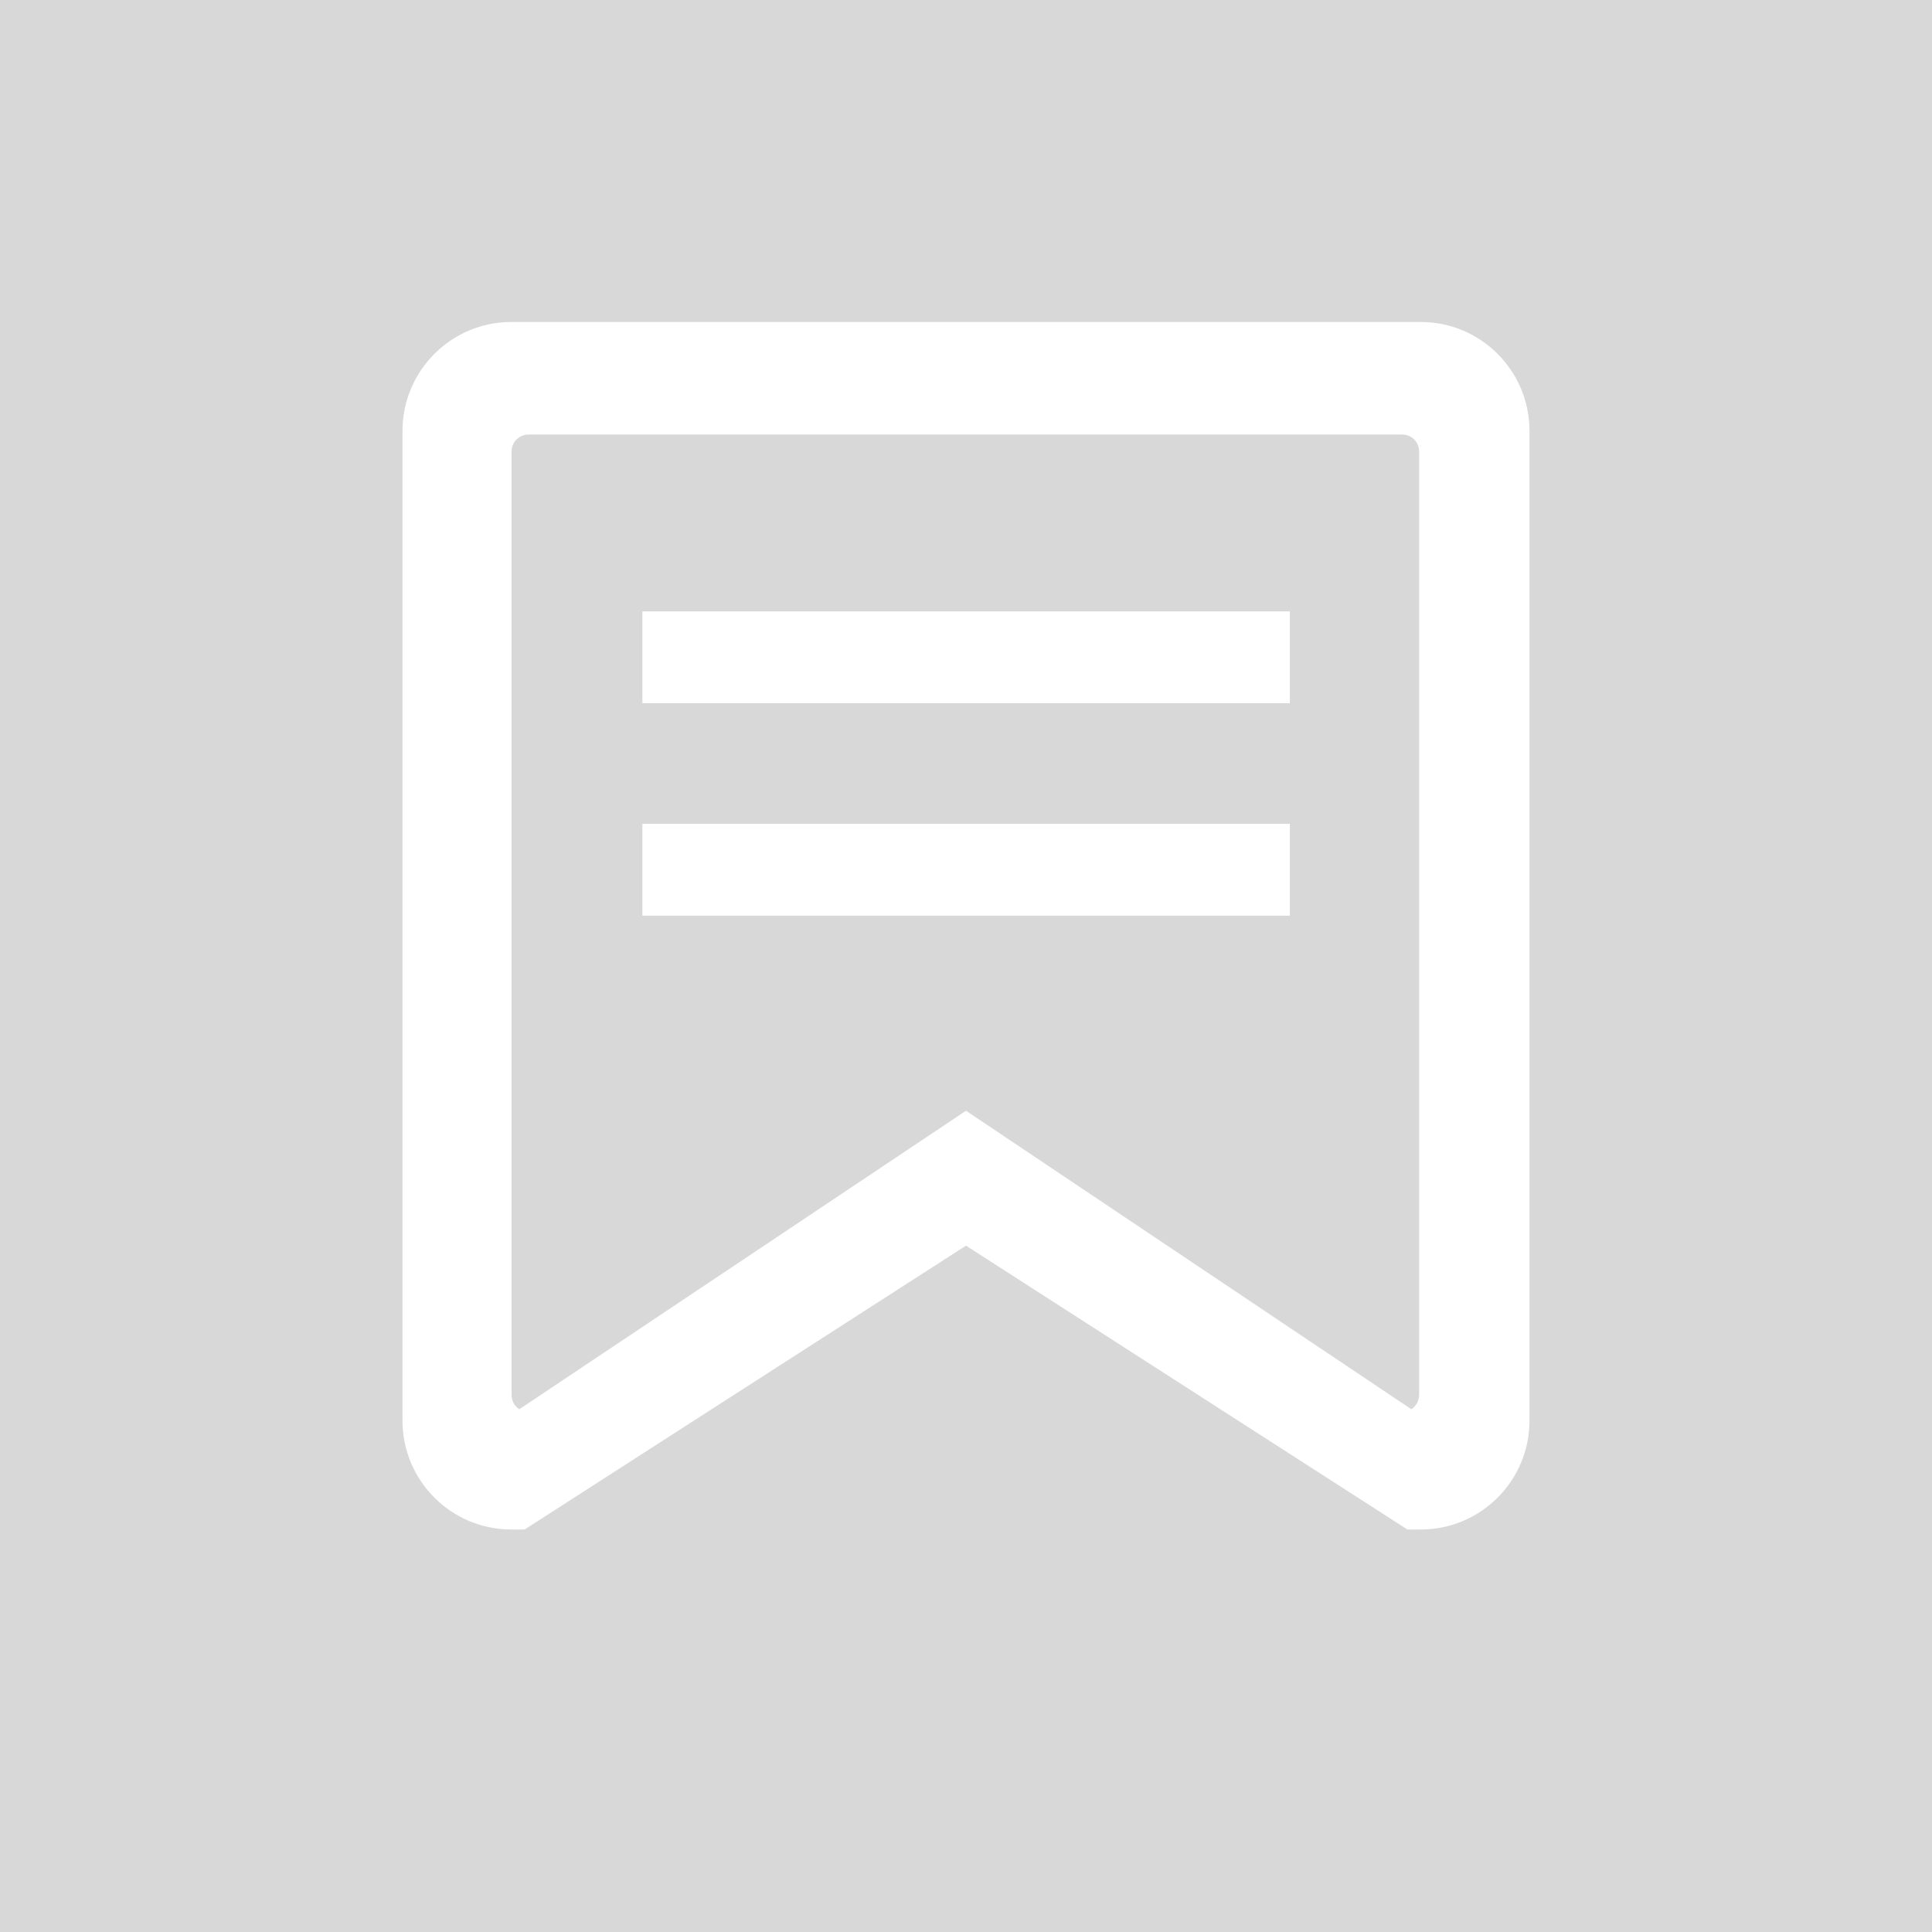 <?xml version="1.0" encoding="UTF-8"?>
<svg width="24px" height="24px" viewBox="0 0 24 24" version="1.1" xmlns="http://www.w3.org/2000/svg" xmlns:xlink="http://www.w3.org/1999/xlink">
    <rect x="0" y="0" width="24" height="24" fill="#333333" stroke="none"/>
    <title>修改备份</title>
    <defs>
        <rect id="path-1" x="0" y="0" width="24" height="24"></rect>
    </defs>
    <g id="列表搜索区功能特性设计：" stroke="none" stroke-width="1" fill="none" fill-rule="evenodd">
        <g id="画板" transform="translate(-101, -23)">
            <g id="修改备份" transform="translate(101, 23)">
                <mask id="mask-2" fill="white">
                    <use xlink:href="#path-1"></use>
                </mask>
                <use id="蒙版" fill="#D8D8D8" opacity="0" xlink:href="#path-1"></use>
                <g id="编组" mask="url(#mask-2)">
                    <g transform="translate(5, 4)">
                        <path d="M12.483,15 L7,11.474 L1.517,15 L1.35,15 C0.605,14.999 0.001,14.395 0,13.649 L0,1.352 C0.001,0.605 0.605,0.001 1.349,0 L12.651,0 C13.395,0.001 13.999,0.605 14,1.352 L14,13.649 C13.999,14.395 13.395,14.999 12.651,15 L12.483,15 Z M1.565,1.398 C1.449,1.398 1.355,1.492 1.355,1.608 L1.355,13.33 C1.355,13.401 1.391,13.468 1.451,13.506 L7,9.798 L12.532,13.506 C12.592,13.467 12.628,13.401 12.629,13.329 L12.629,1.608 C12.629,1.492 12.535,1.398 12.419,1.398 L1.565,1.398 Z" id="形状" fill="#FFFFFF" fill-rule="nonzero"></path>
                        <path d="M2.98,3.595 L11.023,3.595 L11.023,4.736 L2.98,4.736 L2.98,3.595 Z M2.98,6.234 L11.023,6.234 L11.023,7.375 L2.98,7.375 L2.98,6.234 Z" id="形状" fill="#FFFFFF" fill-rule="nonzero"></path>
                    </g>
                </g>
            </g>
        </g>
    </g>
</svg>